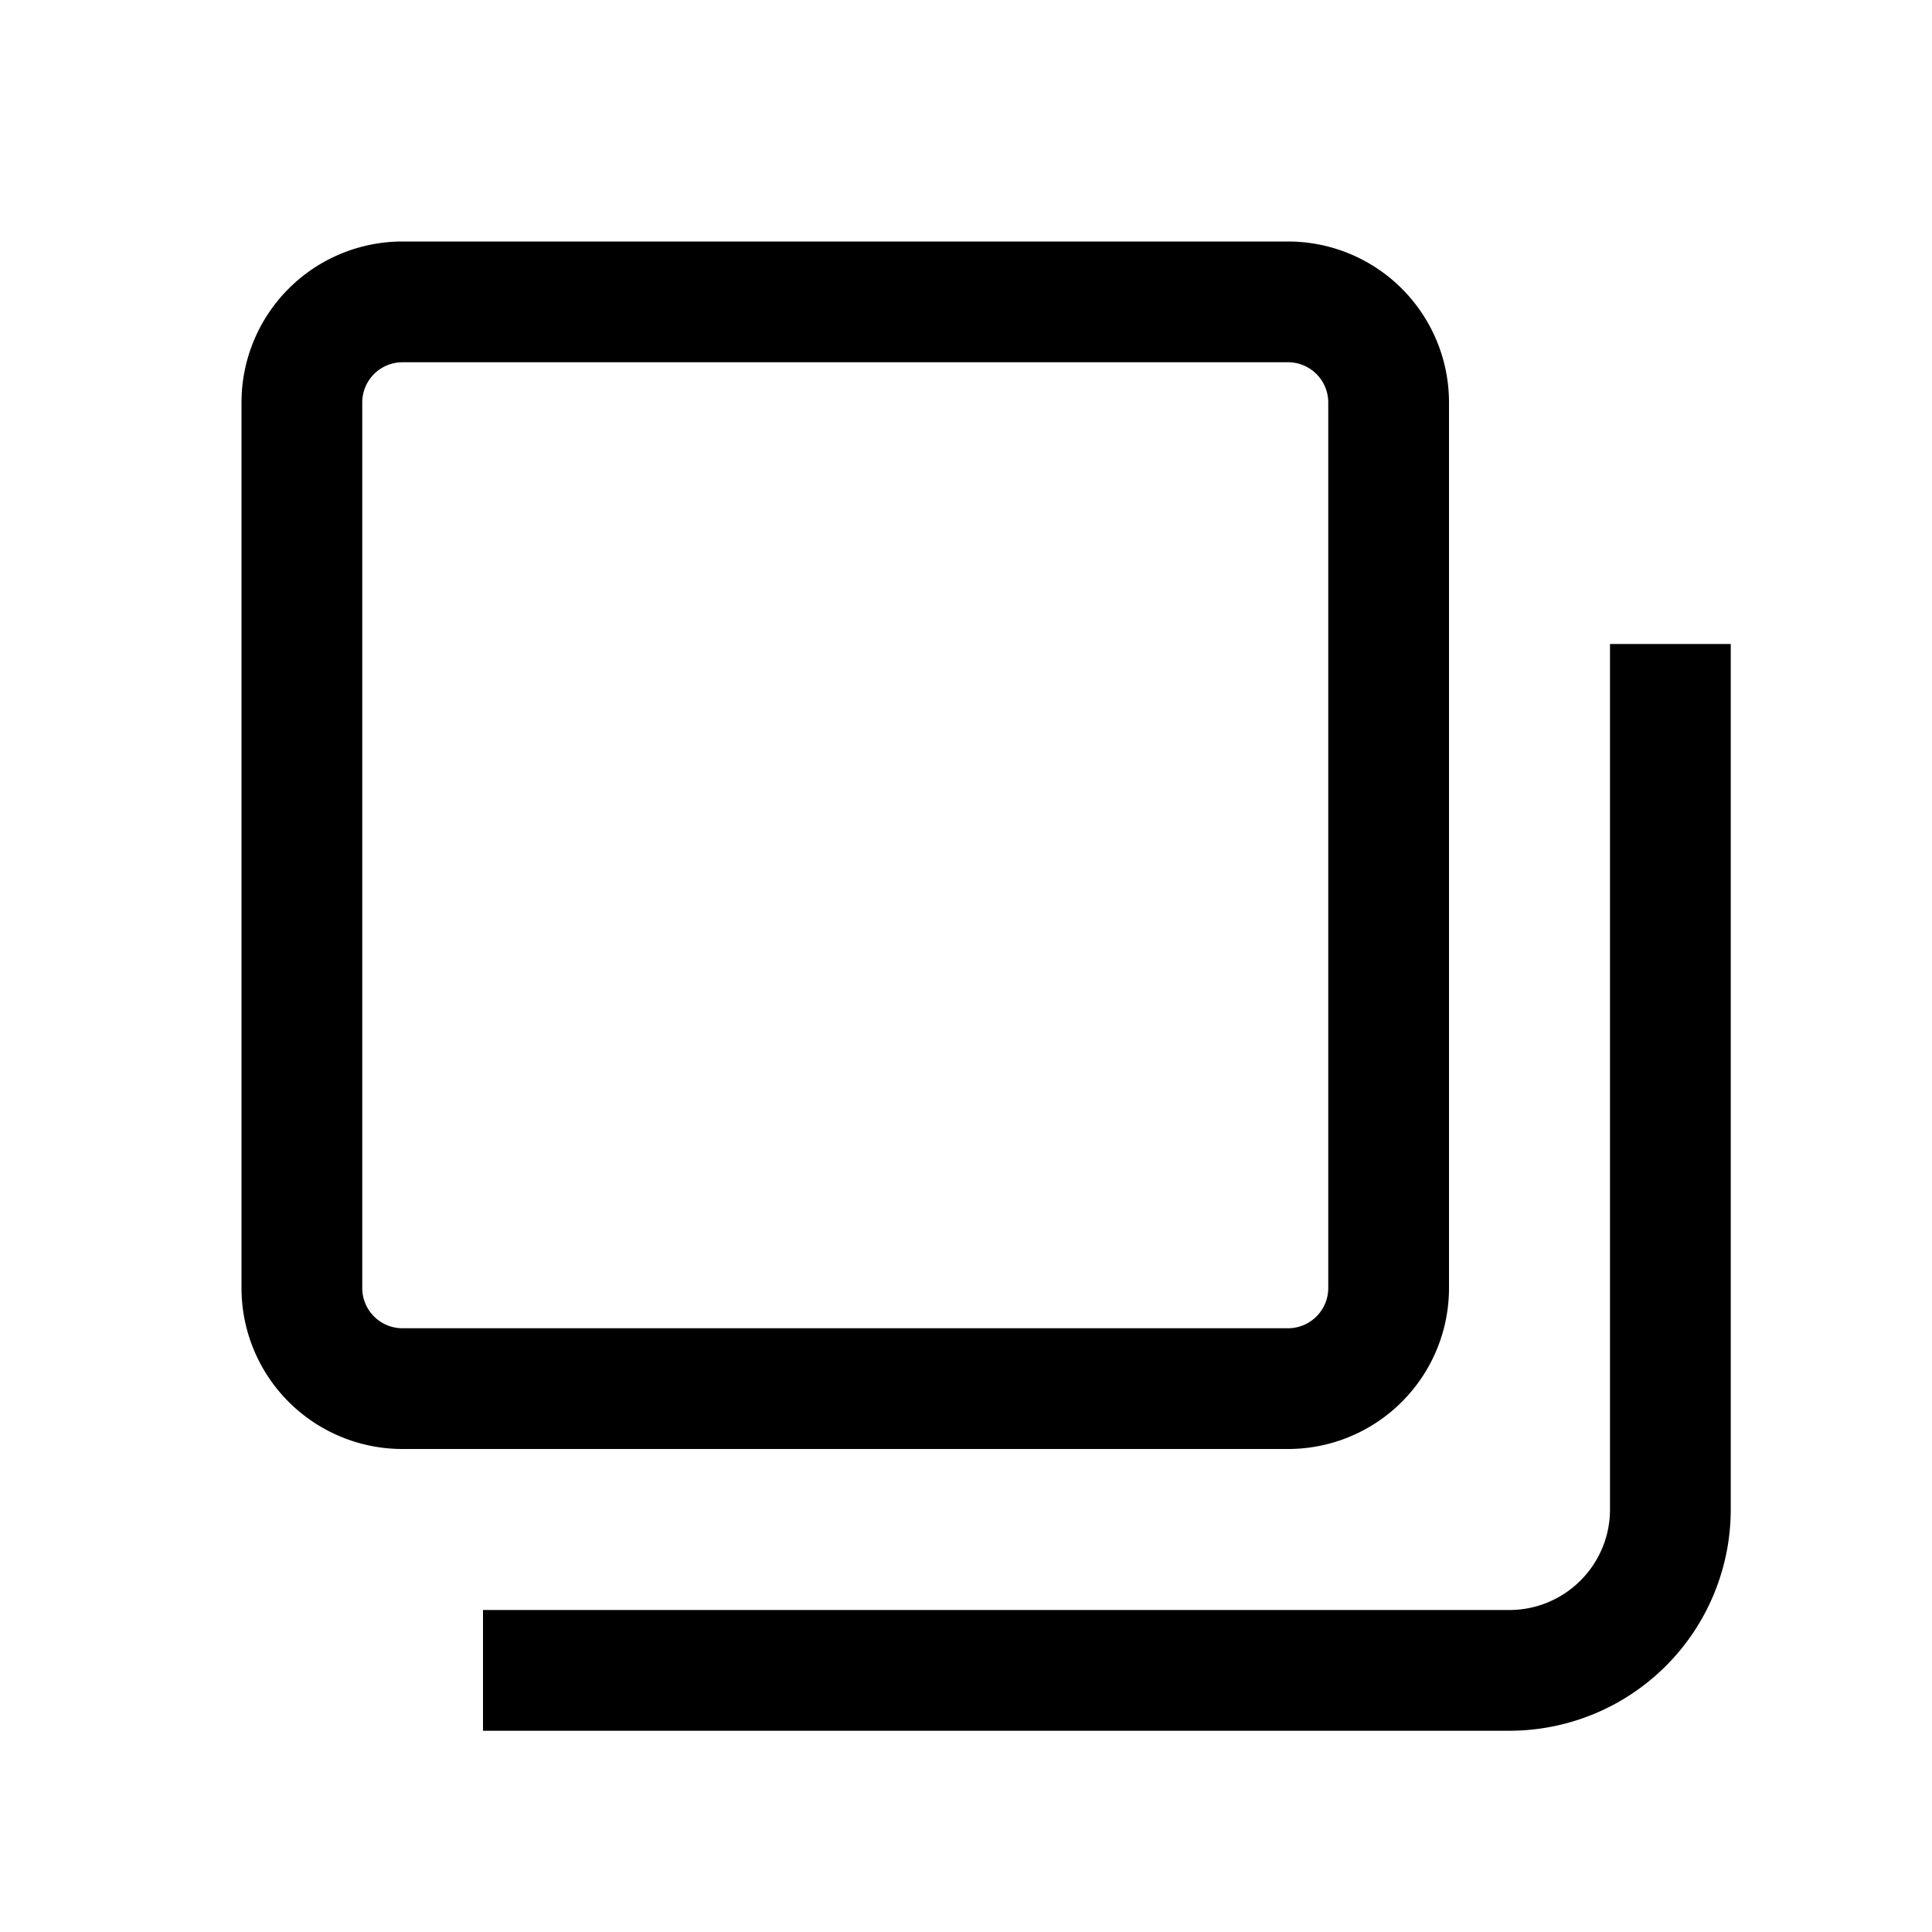 <svg xmlns="http://www.w3.org/2000/svg" viewBox="0 0 24 24"><path fill-rule="evenodd" clip-rule="evenodd" d="M5 4.5h11a.5.5 0 0 1 .5.5v11a.5.5 0 0 1-.5.5H5a.5.5 0 0 1-.5-.5V5a.5.5 0 0 1 .5-.5ZM3 5a2 2 0 0 1 2-2h11a2 2 0 0 1 2 2v11a2 2 0 0 1-2 2H5a2 2 0 0 1-2-2V5Zm17 3v10.75c0 .69-.56 1.25-1.25 1.25H6v1.5h12.75a2.75 2.75 0 0 0 2.75-2.75V8H20Z"/></svg>